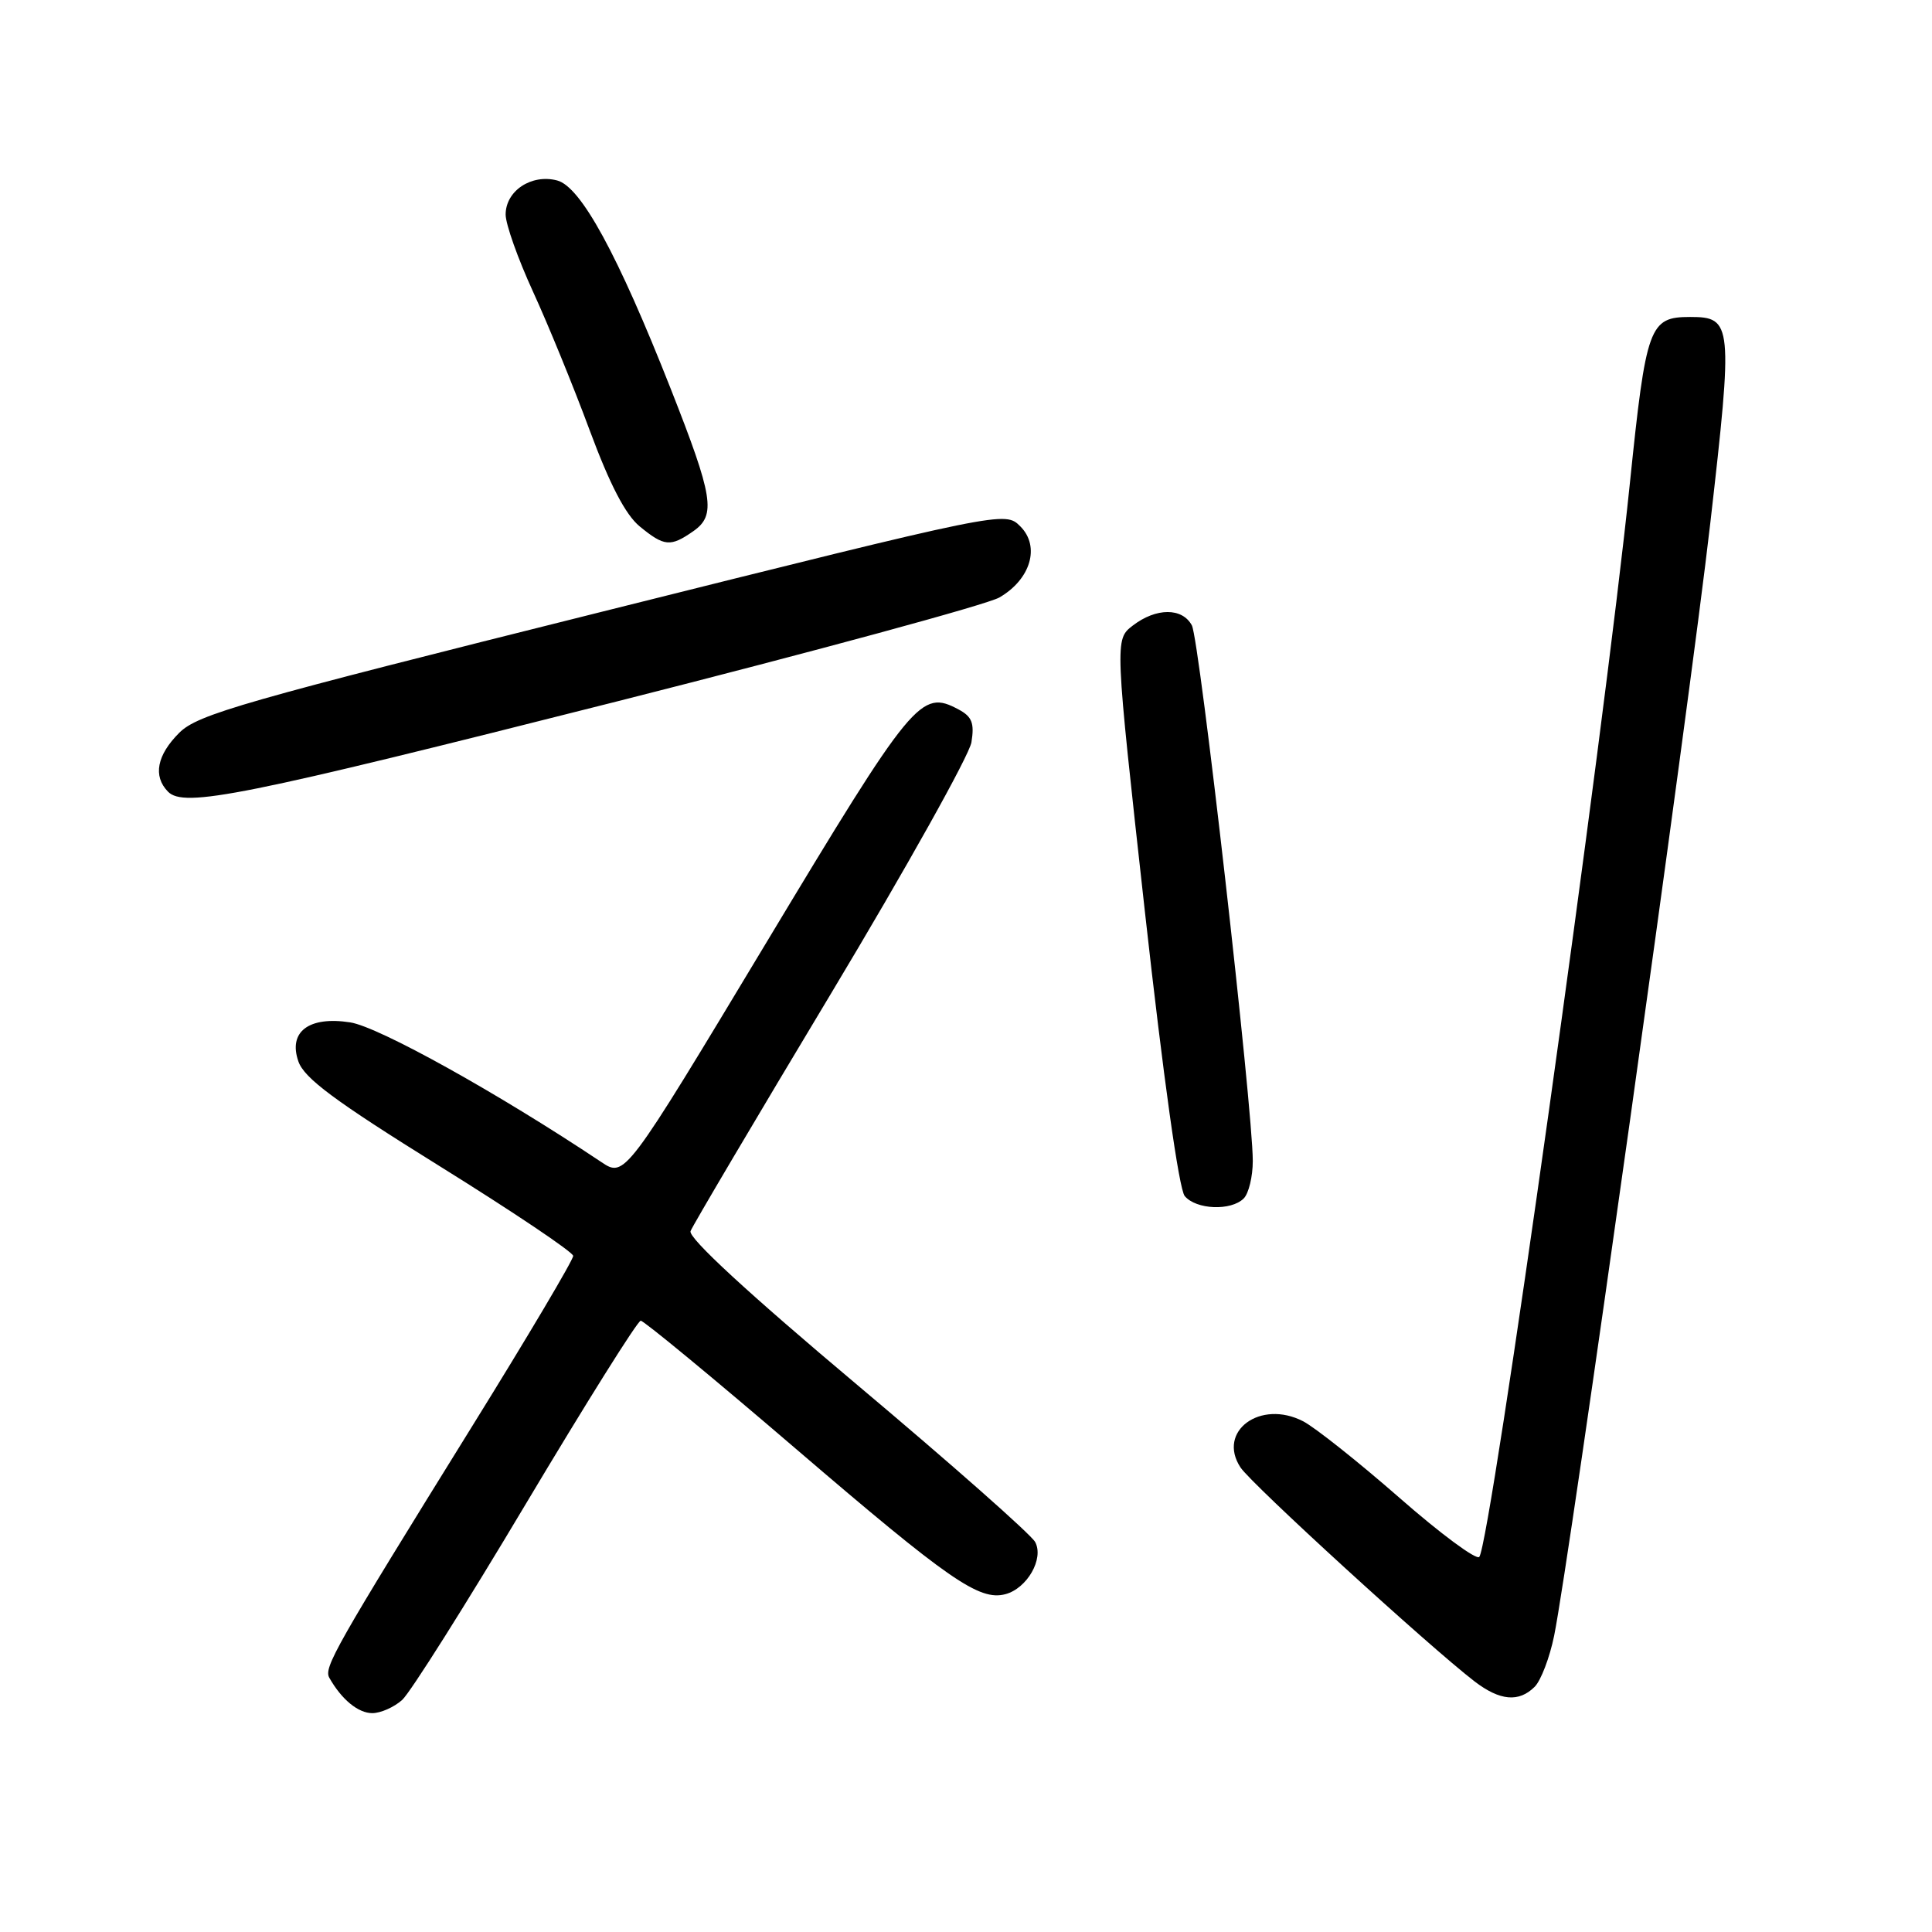 <?xml version="1.0" encoding="UTF-8" standalone="no"?>
<!DOCTYPE svg PUBLIC "-//W3C//DTD SVG 1.1//EN" "http://www.w3.org/Graphics/SVG/1.1/DTD/svg11.dtd" >
<svg xmlns="http://www.w3.org/2000/svg" xmlns:xlink="http://www.w3.org/1999/xlink" version="1.1" viewBox="0 0 256 256">
 <g >
 <path fill="currentColor"
d=" M 53.29 225.25 C 54.36 224.29 61.74 212.59 69.69 199.25 C 77.65 185.91 84.49 175.00 84.90 175.00 C 85.31 175.00 94.62 182.68 105.58 192.08 C 125.76 209.38 129.75 212.14 133.21 211.24 C 136.10 210.48 138.36 206.53 137.16 204.32 C 136.62 203.32 126.01 193.95 113.58 183.50 C 99.10 171.33 91.17 164.01 91.50 163.13 C 91.79 162.38 100.17 148.21 110.12 131.64 C 120.06 115.08 128.43 100.10 128.72 98.36 C 129.13 95.82 128.80 94.96 127.02 94.01 C 122.01 91.33 121.03 92.51 101.46 125.04 C 82.79 156.07 82.79 156.07 79.65 153.96 C 66.05 144.88 50.18 136.05 46.40 135.47 C 40.93 134.62 38.16 136.71 39.54 140.65 C 40.32 142.88 44.37 145.89 58.22 154.50 C 67.95 160.55 75.93 165.91 75.95 166.41 C 75.98 166.91 69.98 177.03 62.61 188.91 C 44.35 218.36 42.87 220.97 43.64 222.32 C 45.26 225.19 47.46 227.00 49.33 227.00 C 50.44 227.00 52.22 226.21 53.29 225.25 Z  M 203.36 223.50 C 204.18 222.67 205.34 219.64 205.93 216.75 C 207.94 206.92 223.84 93.59 226.62 69.34 C 229.65 42.88 229.56 42.00 223.95 42.00 C 218.54 42.00 218.12 43.16 215.97 64.00 C 212.51 97.60 197.49 204.63 196.01 206.30 C 195.62 206.74 190.86 203.22 185.44 198.47 C 180.01 193.72 174.27 189.16 172.68 188.33 C 167.01 185.40 161.23 189.65 164.37 194.44 C 165.81 196.64 189.36 218.16 195.38 222.79 C 198.75 225.37 201.26 225.60 203.36 223.50 Z  M 164.80 158.80 C 165.46 158.14 166.00 155.90 166.00 153.83 C 166.00 146.83 158.94 84.76 157.93 82.87 C 156.66 80.50 153.20 80.51 150.10 82.89 C 147.70 84.74 147.70 84.74 151.71 120.85 C 154.15 142.81 156.22 157.56 156.98 158.48 C 158.49 160.29 163.12 160.48 164.80 158.80 Z  M 81.92 92.90 C 108.09 86.27 130.81 80.10 132.42 79.17 C 136.57 76.77 137.86 72.41 135.20 69.75 C 133.16 67.71 133.16 67.71 79.83 81.04 C 32.13 92.96 26.21 94.65 23.75 97.10 C 20.79 100.06 20.25 102.83 22.25 104.89 C 24.36 107.07 32.01 105.53 81.92 92.90 Z  M 91.89 70.37 C 94.90 68.25 94.52 65.85 88.88 51.53 C 81.86 33.71 76.96 24.72 73.82 23.91 C 70.41 23.02 67.00 25.29 67.00 28.43 C 67.00 29.71 68.63 34.29 70.62 38.63 C 72.61 42.96 75.99 51.22 78.13 57.00 C 80.81 64.22 82.88 68.20 84.76 69.75 C 88.03 72.43 88.84 72.50 91.89 70.37 Z "/>
</g>
</svg>